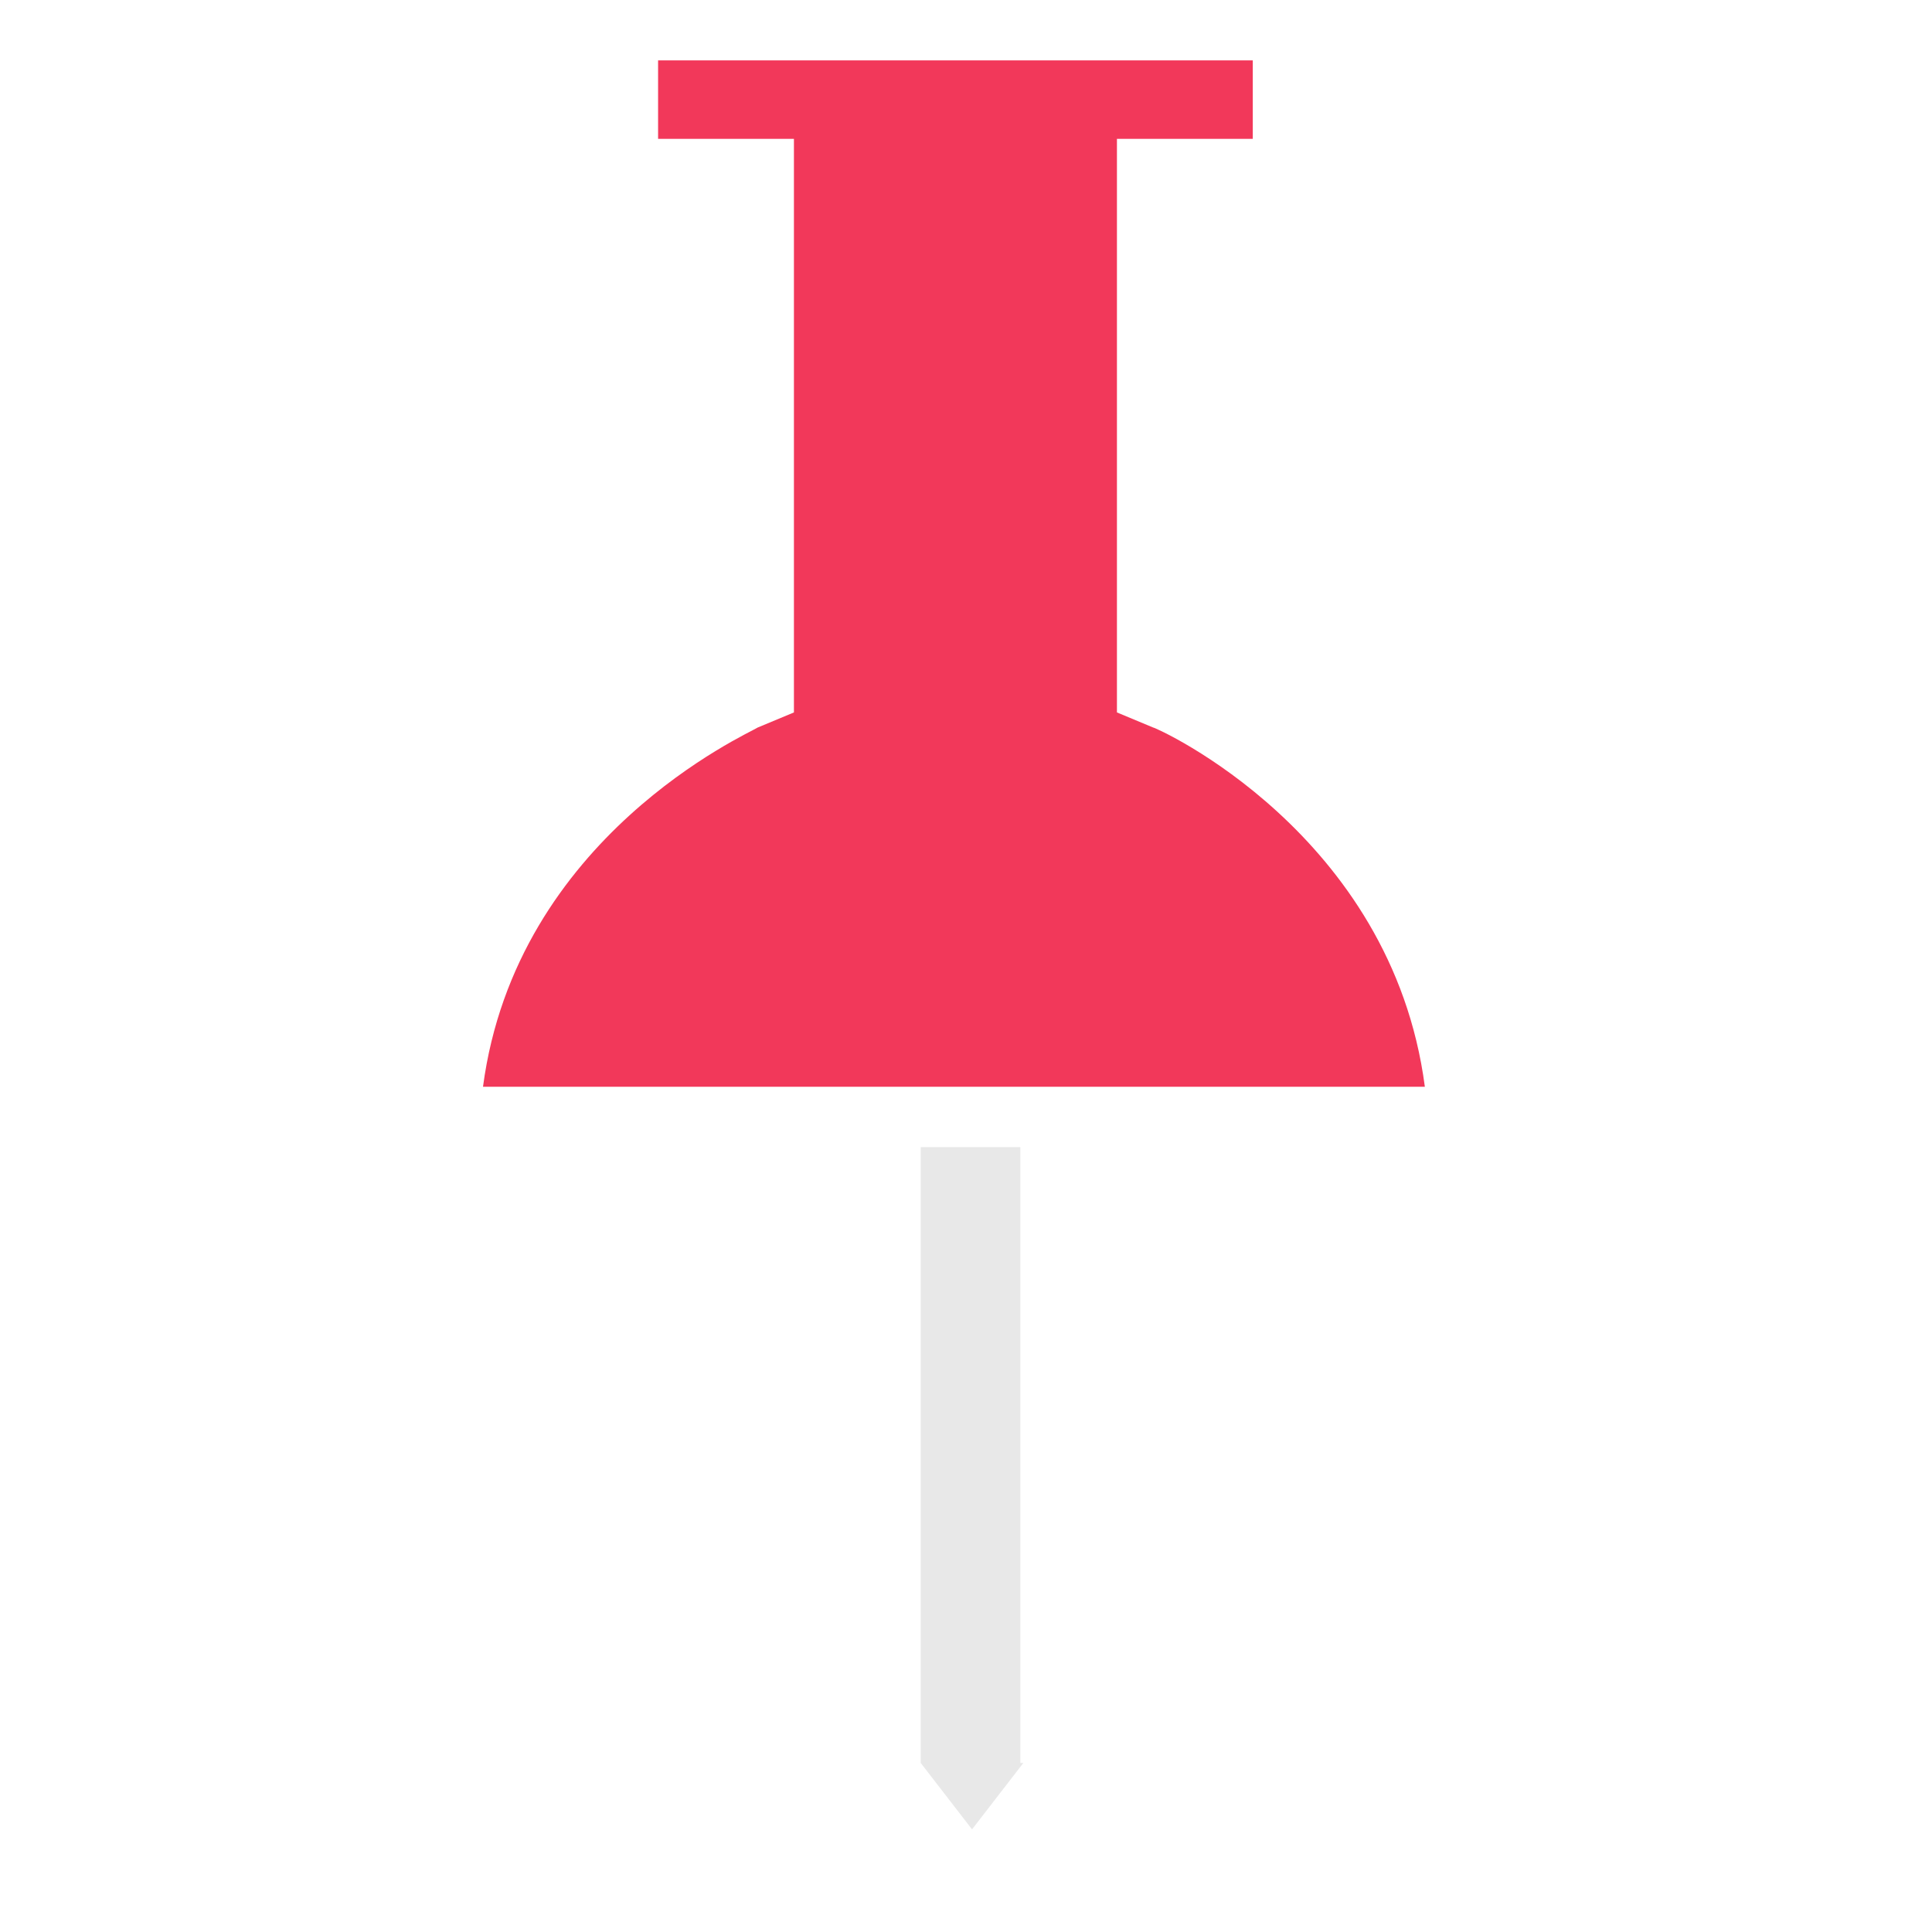 <svg viewBox="0 0 1024 1024"><!-- a nail with red pin --><path d="M611.2 385.6l-19.2-8v-304h72V32H348.8v41.6h72v304l-19.2 8c-4.8 3.2-128 57.6-145.6 190.4h499.2c-17.6-134.4-142.4-190.4-144-190.4z" fill="#F2385A" /><path d="M540.8 608H488v326.4l27.2 35.2 27.2-35.2h-1.6z" fill="#E8E8E8" /><path d="M625.6 356.8V105.6h72V0H316.8v105.6h72v251.2s-166.4 72-166.4 251.2h235.2v337.6l59.2 78.4 59.2-78.4V608h219.2c-3.2-179.2-169.6-251.2-169.6-251.2z m-110.4 612.8L488 934.4V608h52.8v326.4h1.6l-27.2 35.2zM256 576c17.6-132.8 139.2-187.2 145.6-190.4l19.2-8v-304h-72V32H664v41.6h-72v304l19.2 8c1.6 0 126.4 56 144 190.4H256z" fill="" /></svg>